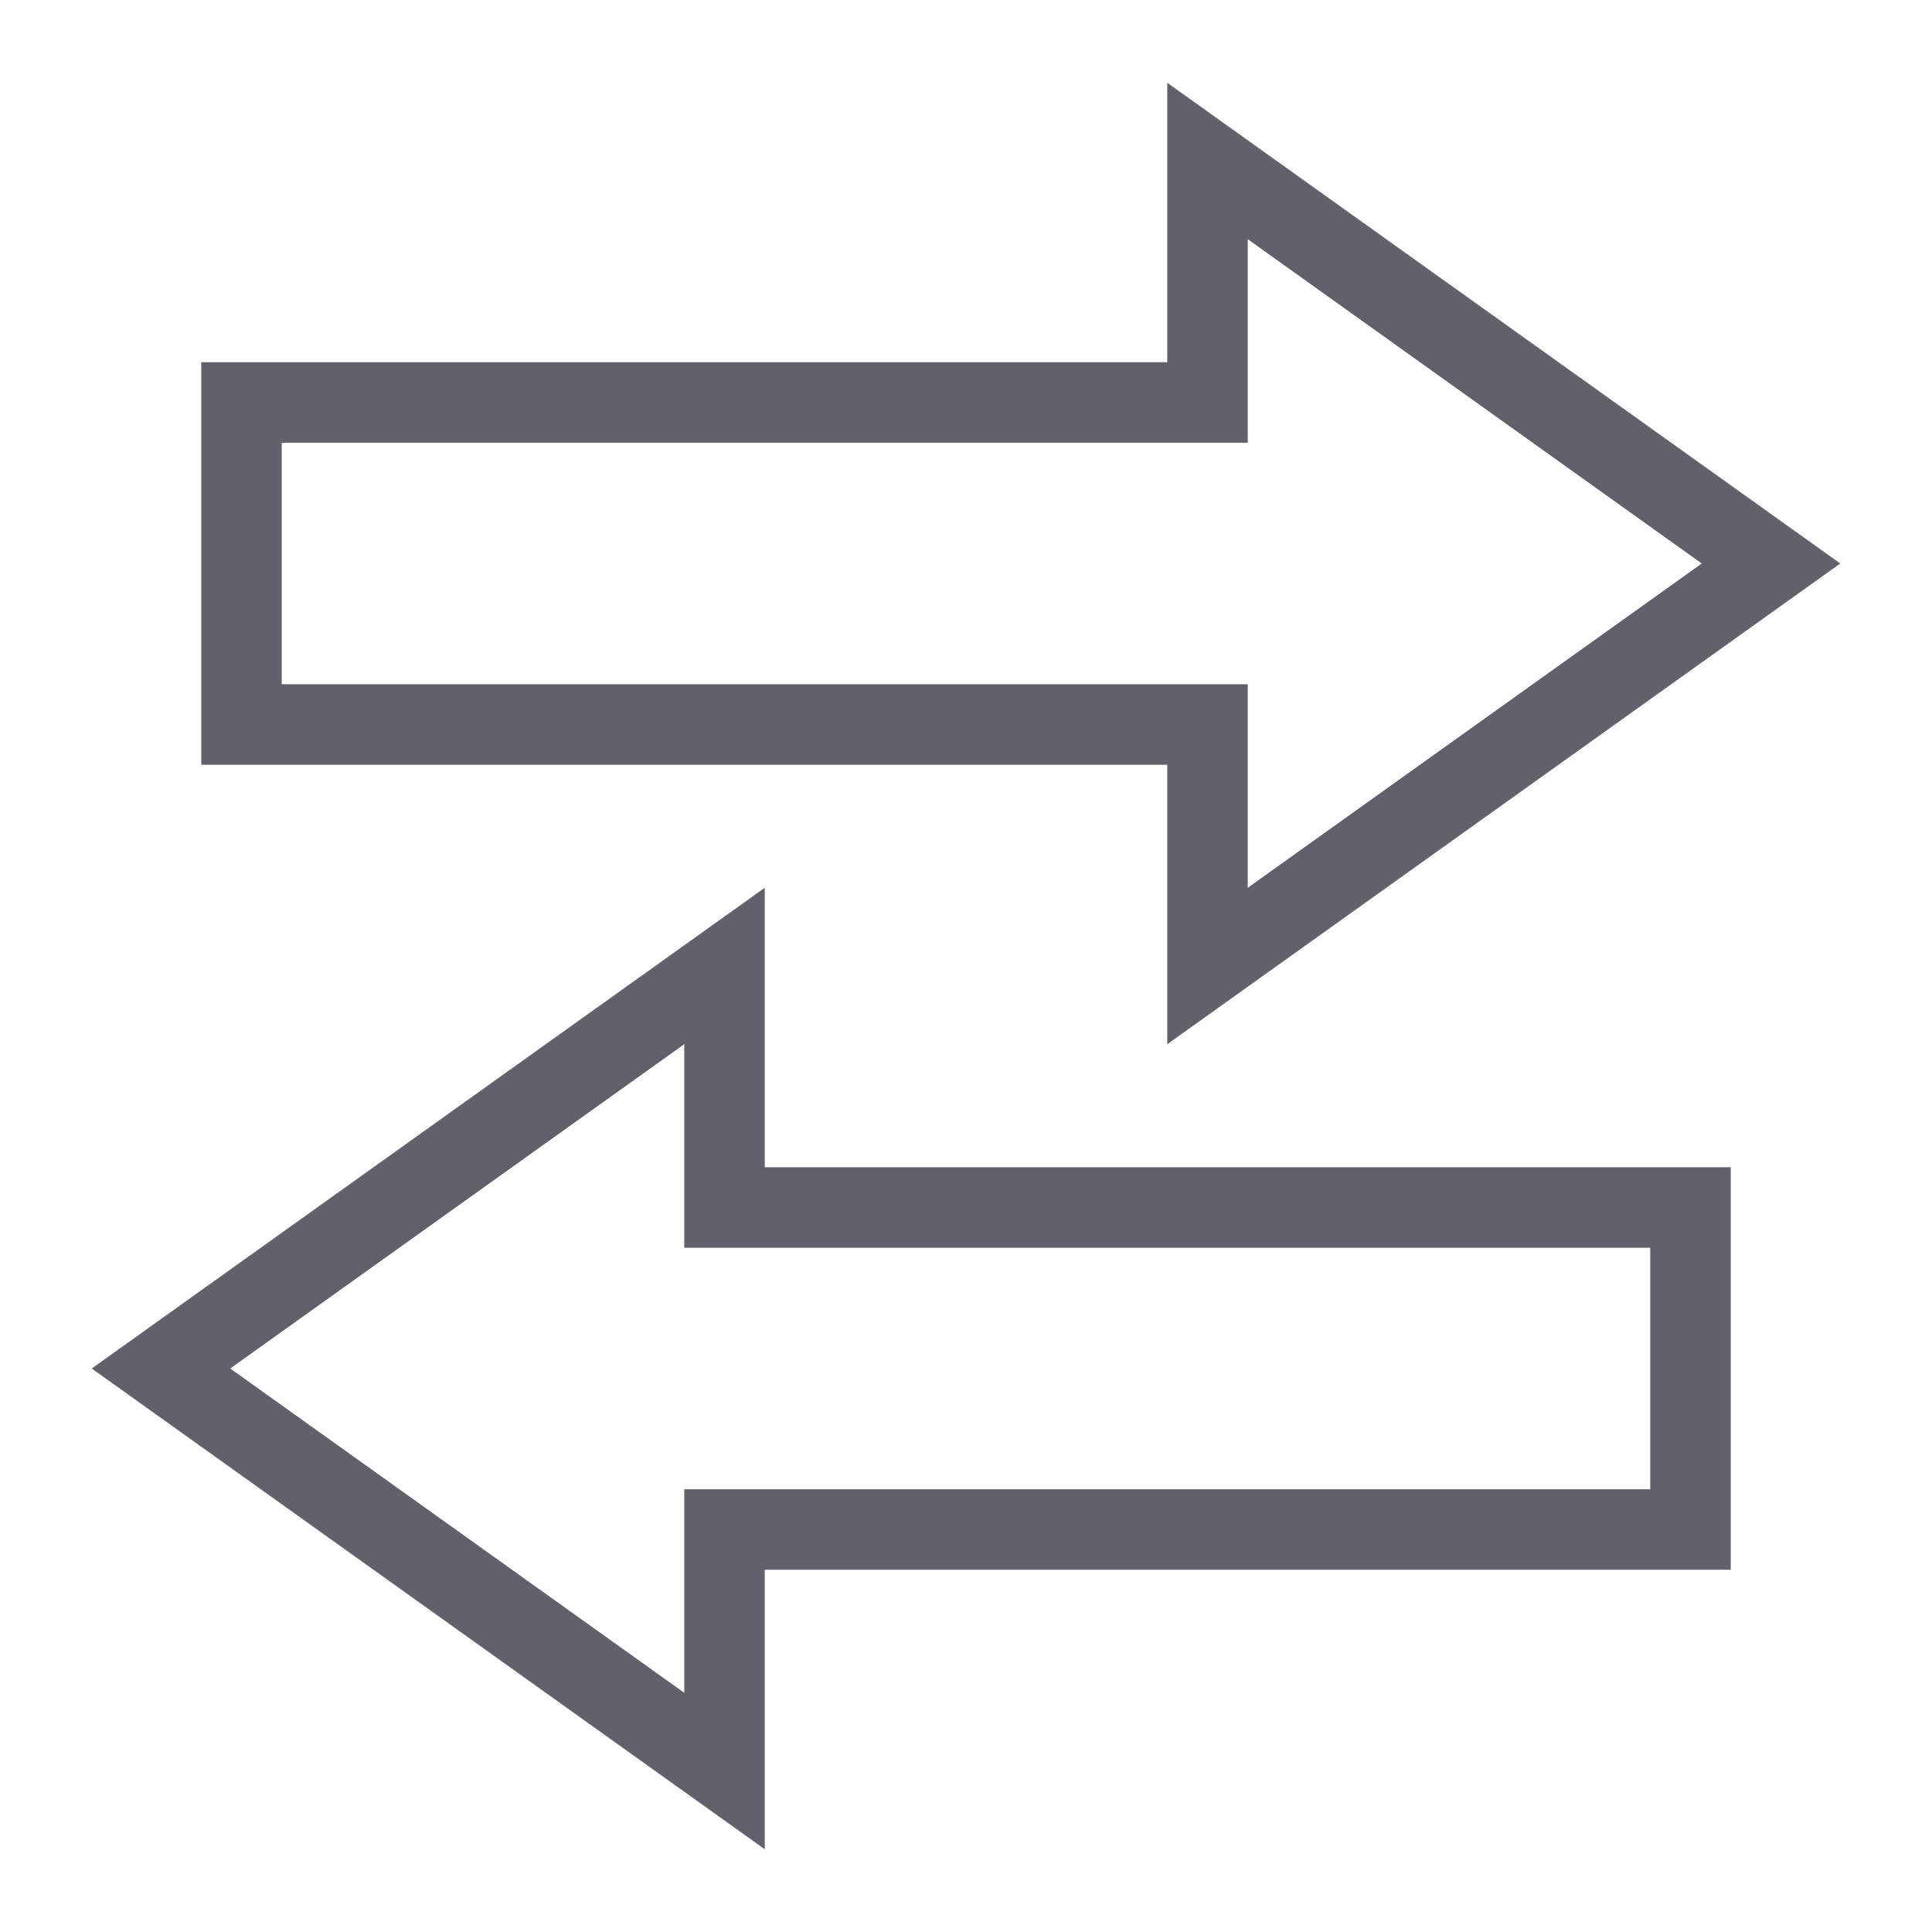 <svg xmlns="http://www.w3.org/2000/svg" height="24" width="24" viewBox="0 0 48 48"><polygon fill="none" stroke="#61616b" stroke-width="2" points="44,14 30,4 30,10 6,10 6,18 30,18 30,24 "></polygon> <polygon data-color="color-2" fill="none" stroke="#61616b" stroke-width="2" points=" 4,34 18,44 18,38 42,38 42,30 18,30 18,24 "></polygon></svg>